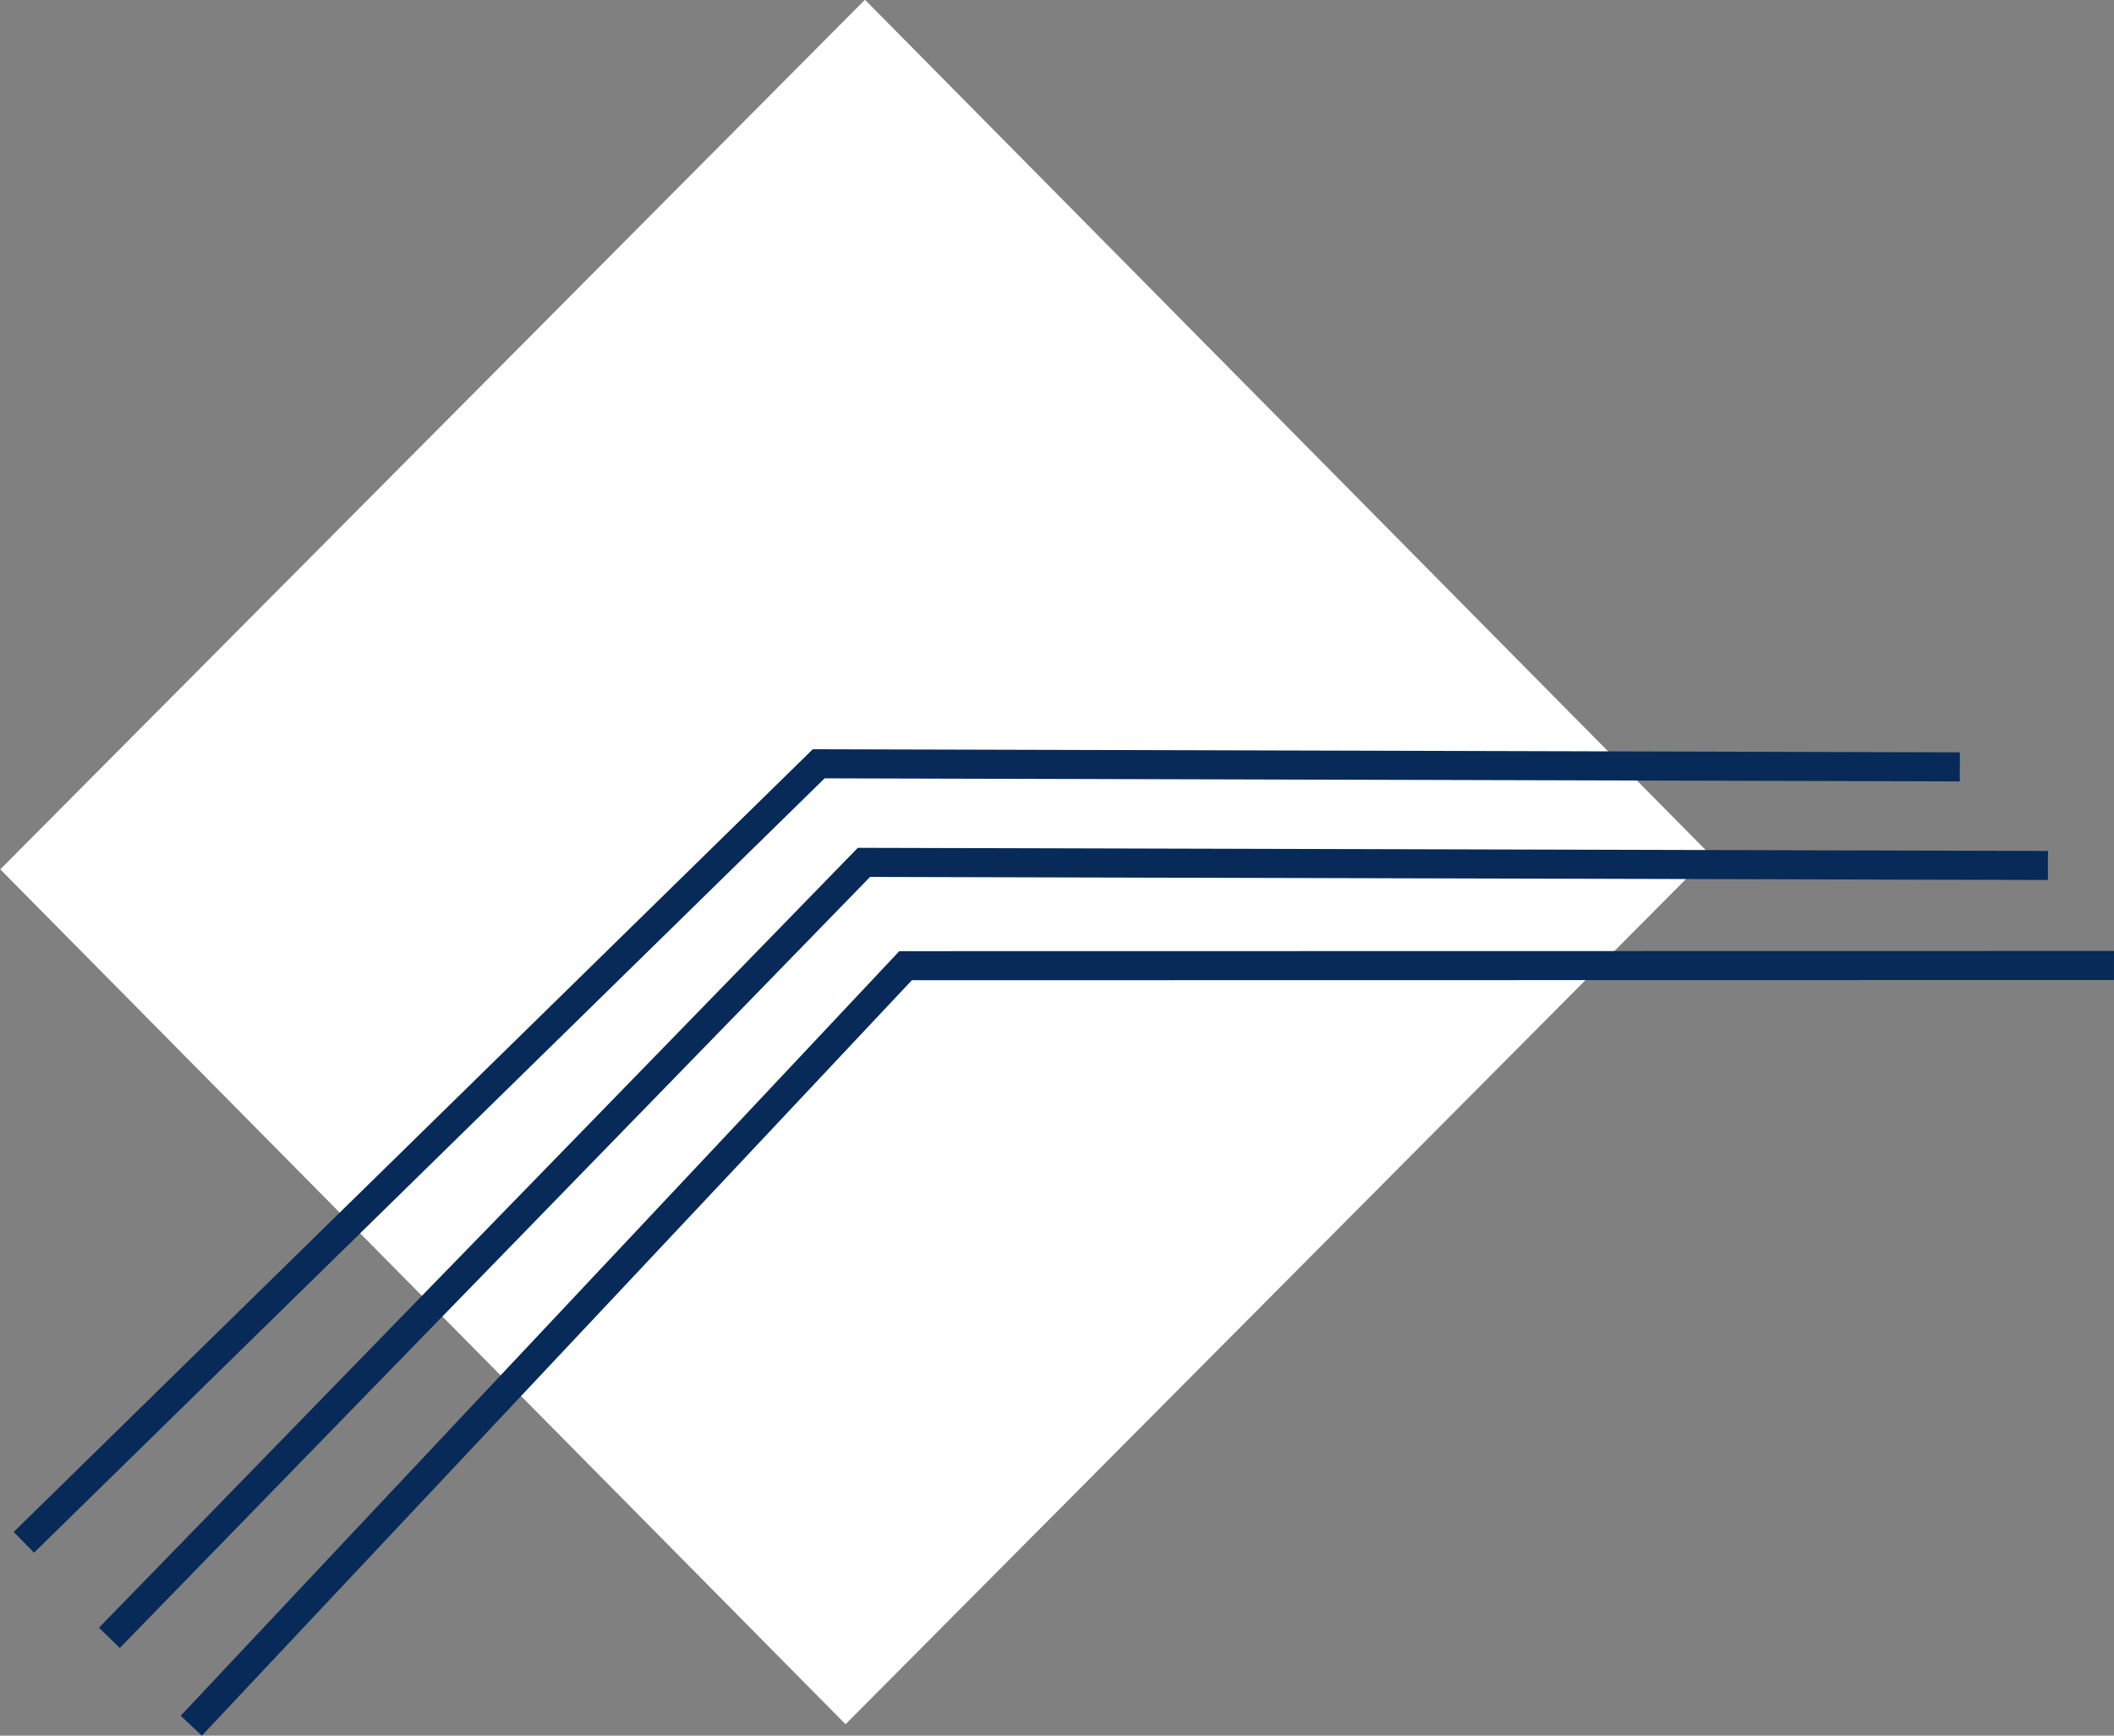 <?xml version="1.0" encoding="UTF-8" standalone="no"?>
<!-- Created with Inkscape (http://www.inkscape.org/) -->

<svg
   xmlns:osb="http://www.openswatchbook.org/uri/2009/osb"
   xmlns:dc="http://purl.org/dc/elements/1.1/"
   xmlns:cc="http://creativecommons.org/ns#"
   xmlns:rdf="http://www.w3.org/1999/02/22-rdf-syntax-ns#"
   xmlns:svg="http://www.w3.org/2000/svg"
   xmlns="http://www.w3.org/2000/svg"
   xmlns:sodipodi="http://sodipodi.sourceforge.net/DTD/sodipodi-0.dtd"
   xmlns:inkscape="http://www.inkscape.org/namespaces/inkscape"
   version="1.1"
   id="svg10"
   width="96"
   height="78.82"
   viewBox="0 0 96 78.82"
   sodipodi:docname="logoPrismaWhite.svg"
   inkscape:version="0.92.3 (2405546, 2018-03-11)">
  <rect x="0" y="0" width="96" height="78.82" fill="#808080" stroke="none"/>
  <defs
     id="defs14">
    <linearGradient
       id="linearGradient834"
       osb:paint="gradient">
      <stop
         style="stop-color:#ffffff;stop-opacity:1;"
         offset="0"
         id="stop830" />
      <stop
         style="stop-color:#ffffff;stop-opacity:0;"
         offset="1"
         id="stop832" />
    </linearGradient>
  </defs>
  <sodipodi:namedview
     pagecolor="#ffffff"
     bordercolor="#666666"
     borderopacity="1"
     objecttolerance="10"
     gridtolerance="10"
     guidetolerance="10"
     inkscape:pageopacity="0"
     inkscape:pageshadow="2"
     inkscape:window-width="1366"
     inkscape:window-height="705"
     id="namedview12"
     showgrid="false"
     inkscape:zoom="6.4634722"
     inkscape:cx="32.225748"
     inkscape:cy="28.534484"
     inkscape:window-x="-8"
     inkscape:window-y="-8"
     inkscape:window-maximized="1"
     inkscape:current-layer="svg10"
     showguides="false"
     inkscape:pagecheckerboard="false">
    <inkscape:grid
       type="xygrid"
       id="grid4545"
       originx="-1.2791619e-006"
       originy="-3.6052439e-007" />
  </sodipodi:namedview>
  <rect
     id="rect3724"
     width="54.603"
     height="55.698"
     x="27.85"
     y="-27.944"
     style="fill:#ffffff;fill-opacity:1;stroke:none;stroke-width:0.789;stroke-miterlimit:4;stroke-dasharray:none;stroke-opacity:1"
     transform="matrix(0.703,0.711,-0.705,0.709,0,0)" />
  <path
     style="fill:none;stroke:#072a58;stroke-width:1.32;stroke-linecap:butt;stroke-linejoin:miter;stroke-miterlimit:4;stroke-dasharray:none;stroke-opacity:1"
     d="M 1.084,70.04 37.179,34.685 89,34.825"
     id="path3739"
     inkscape:connector-curvature="0"
     sodipodi:nodetypes="ccc" />
  <path
     style="fill:none;stroke:#072a58;stroke-width:1.32;stroke-linecap:butt;stroke-linejoin:miter;stroke-miterlimit:4;stroke-dasharray:none;stroke-opacity:1"
     d="M 4.968,74.378 39.233,39.162 93,39.303"
     id="path3739-7"
     inkscape:connector-curvature="0"
     sodipodi:nodetypes="ccc" />
  <path
     style="fill:none;fill-opacity:1;stroke:#072a58;stroke-width:1.32;stroke-linecap:butt;stroke-linejoin:miter;stroke-miterlimit:4;stroke-dasharray:none;stroke-opacity:1"
     d="m 8.686,78.368 32.438,-34.514 54.875,-0.009"
     id="path3739-1"
     inkscape:connector-curvature="0"
     sodipodi:nodetypes="ccc" />
</svg>
